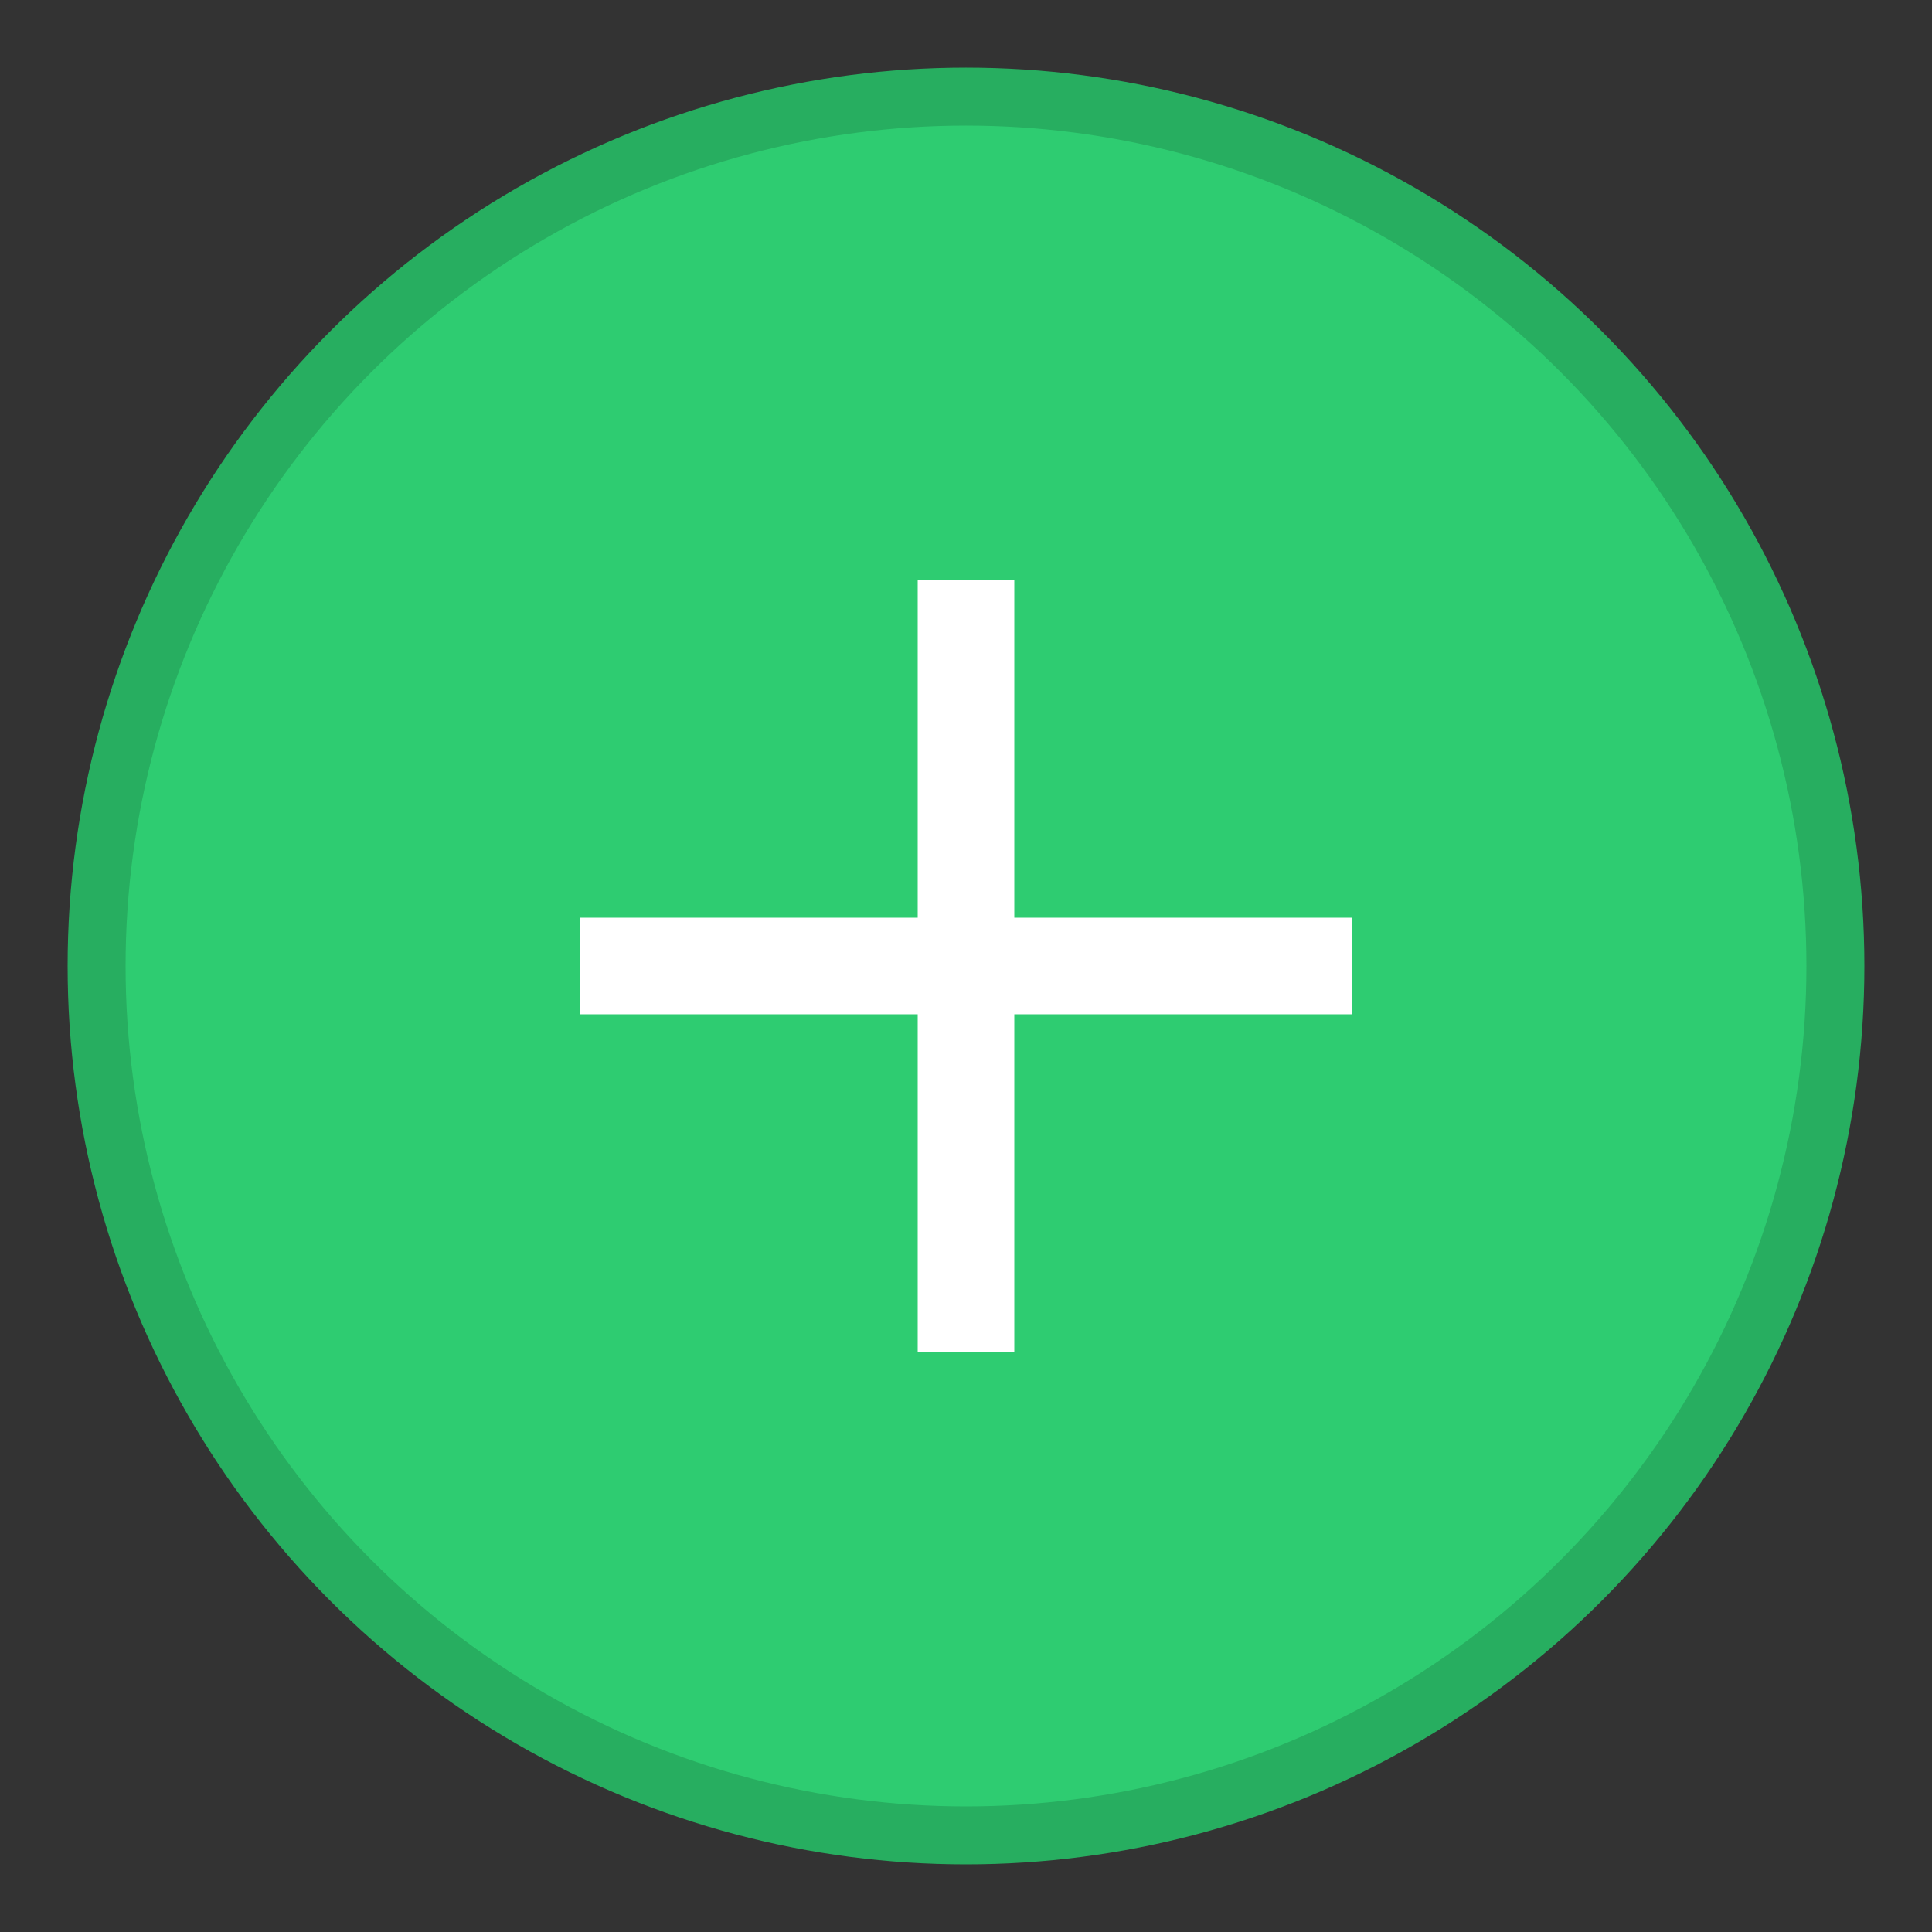 <?xml version="1.0" encoding="UTF-8"?>
<svg width="100" height="100" viewBox="0 0 100 100" xmlns="http://www.w3.org/2000/svg">
  <rect x="0" y="0" width="100" height="100" fill="#333333" stroke="none"/>
  <circle cx="50" cy="50" r="45" fill="#2ecc71" stroke="#27ae60" stroke-width="3"/>
  <path d="M 30 50 L 70 50" stroke="white" stroke-width="5"/>
  <path d="M 50 30 L 50 70" stroke="white" stroke-width="5"/>
</svg> 
